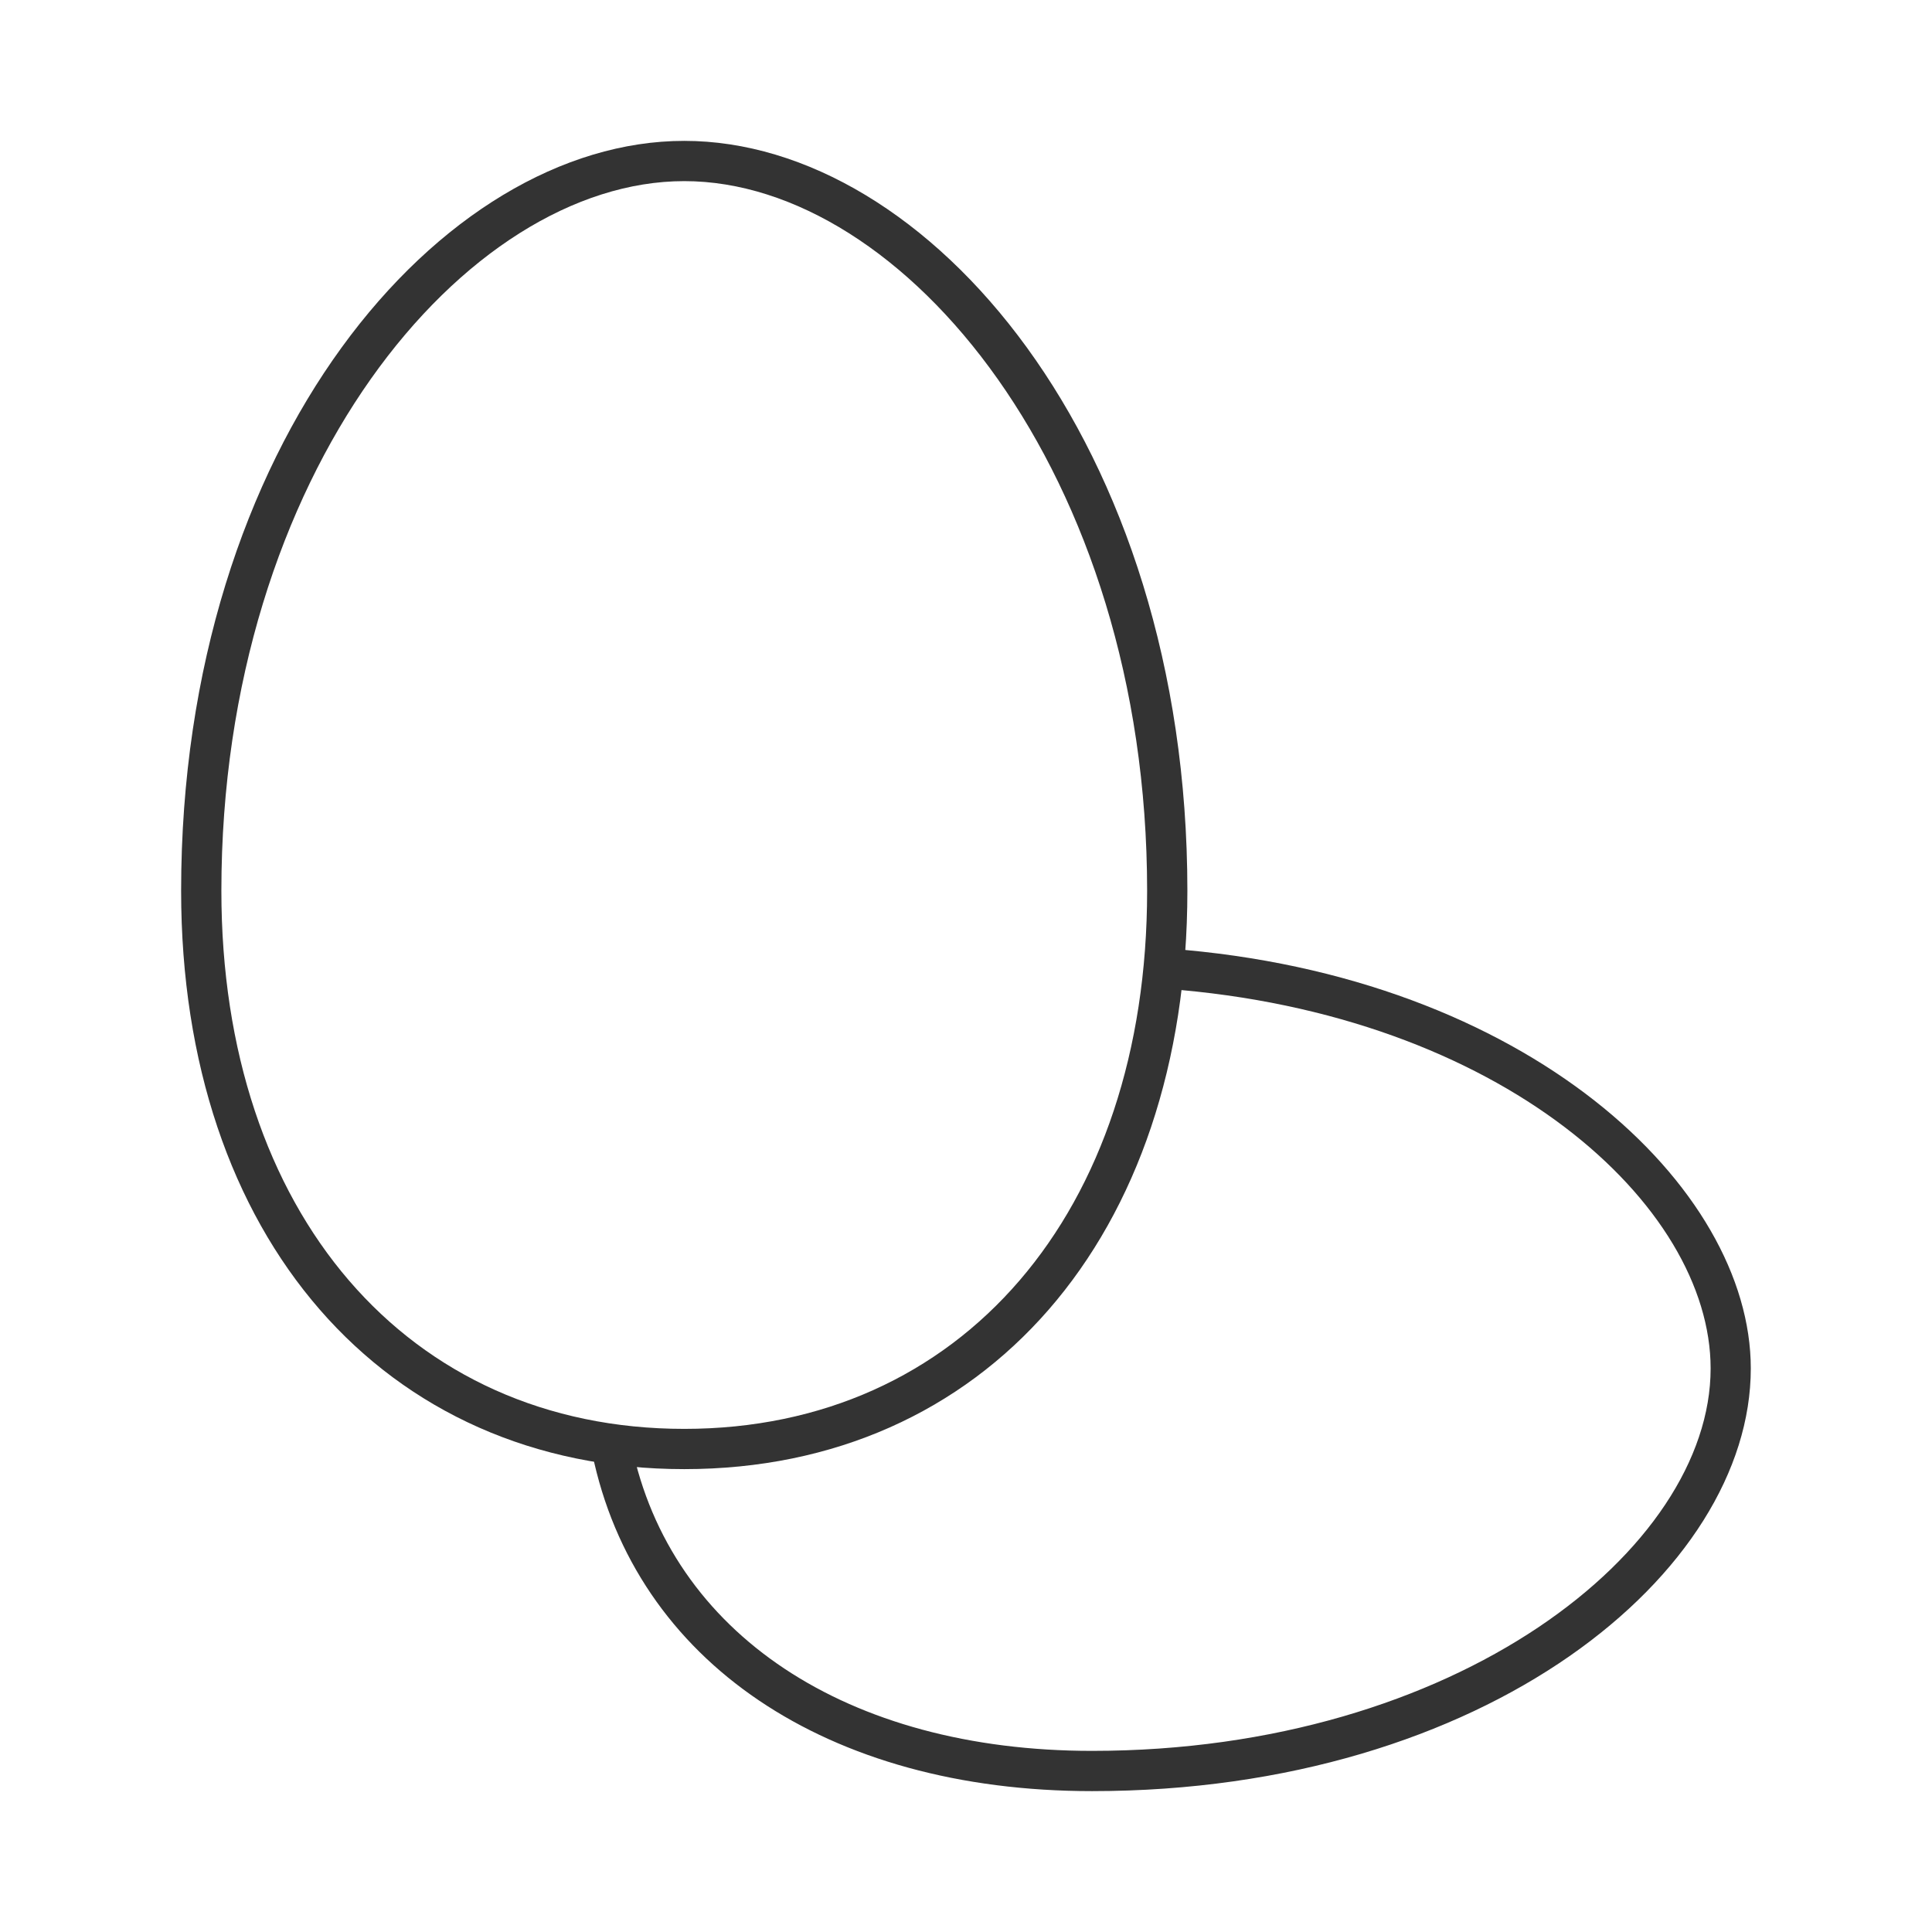 <?xml version="1.0" encoding="iso-8859-1"?>
<svg version="1.1" id="&#x56FE;&#x5C42;_1" xmlns="http://www.w3.org/2000/svg" xmlns:xlink="http://www.w3.org/1999/xlink" x="0px"
	 y="0px" viewBox="0 0 24 24" style="enable-background:new 0 0 24 24;" xml:space="preserve">
<path style="fill:#333333;" d="M8.5,18.25c-3.738,0-6.25-2.887-6.25-7.184c0-5.573,3.231-9.316,6.25-9.316s6.25,3.744,6.25,9.316
	C14.75,15.363,12.238,18.25,8.5,18.25z M8.5,2.25c-2.72,0-5.75,3.621-5.75,8.816c0,3.998,2.311,6.684,5.75,6.684
	s5.75-2.686,5.75-6.684C14.25,5.871,11.22,2.25,8.5,2.25z"/>
<path style="fill:#333333;" d="M13.566,22.25c-3.296,0-5.676-1.609-6.21-4.199l0.489-0.102c0.484,2.345,2.676,3.801,5.721,3.801
	c4.528,0,7.684-2.503,7.684-4.75c0-2.026-2.588-4.405-6.769-4.717l0.037-0.499c4.467,0.333,7.231,2.966,7.231,5.215
	C21.75,19.535,18.462,22.25,13.566,22.25z"/>
</svg>






